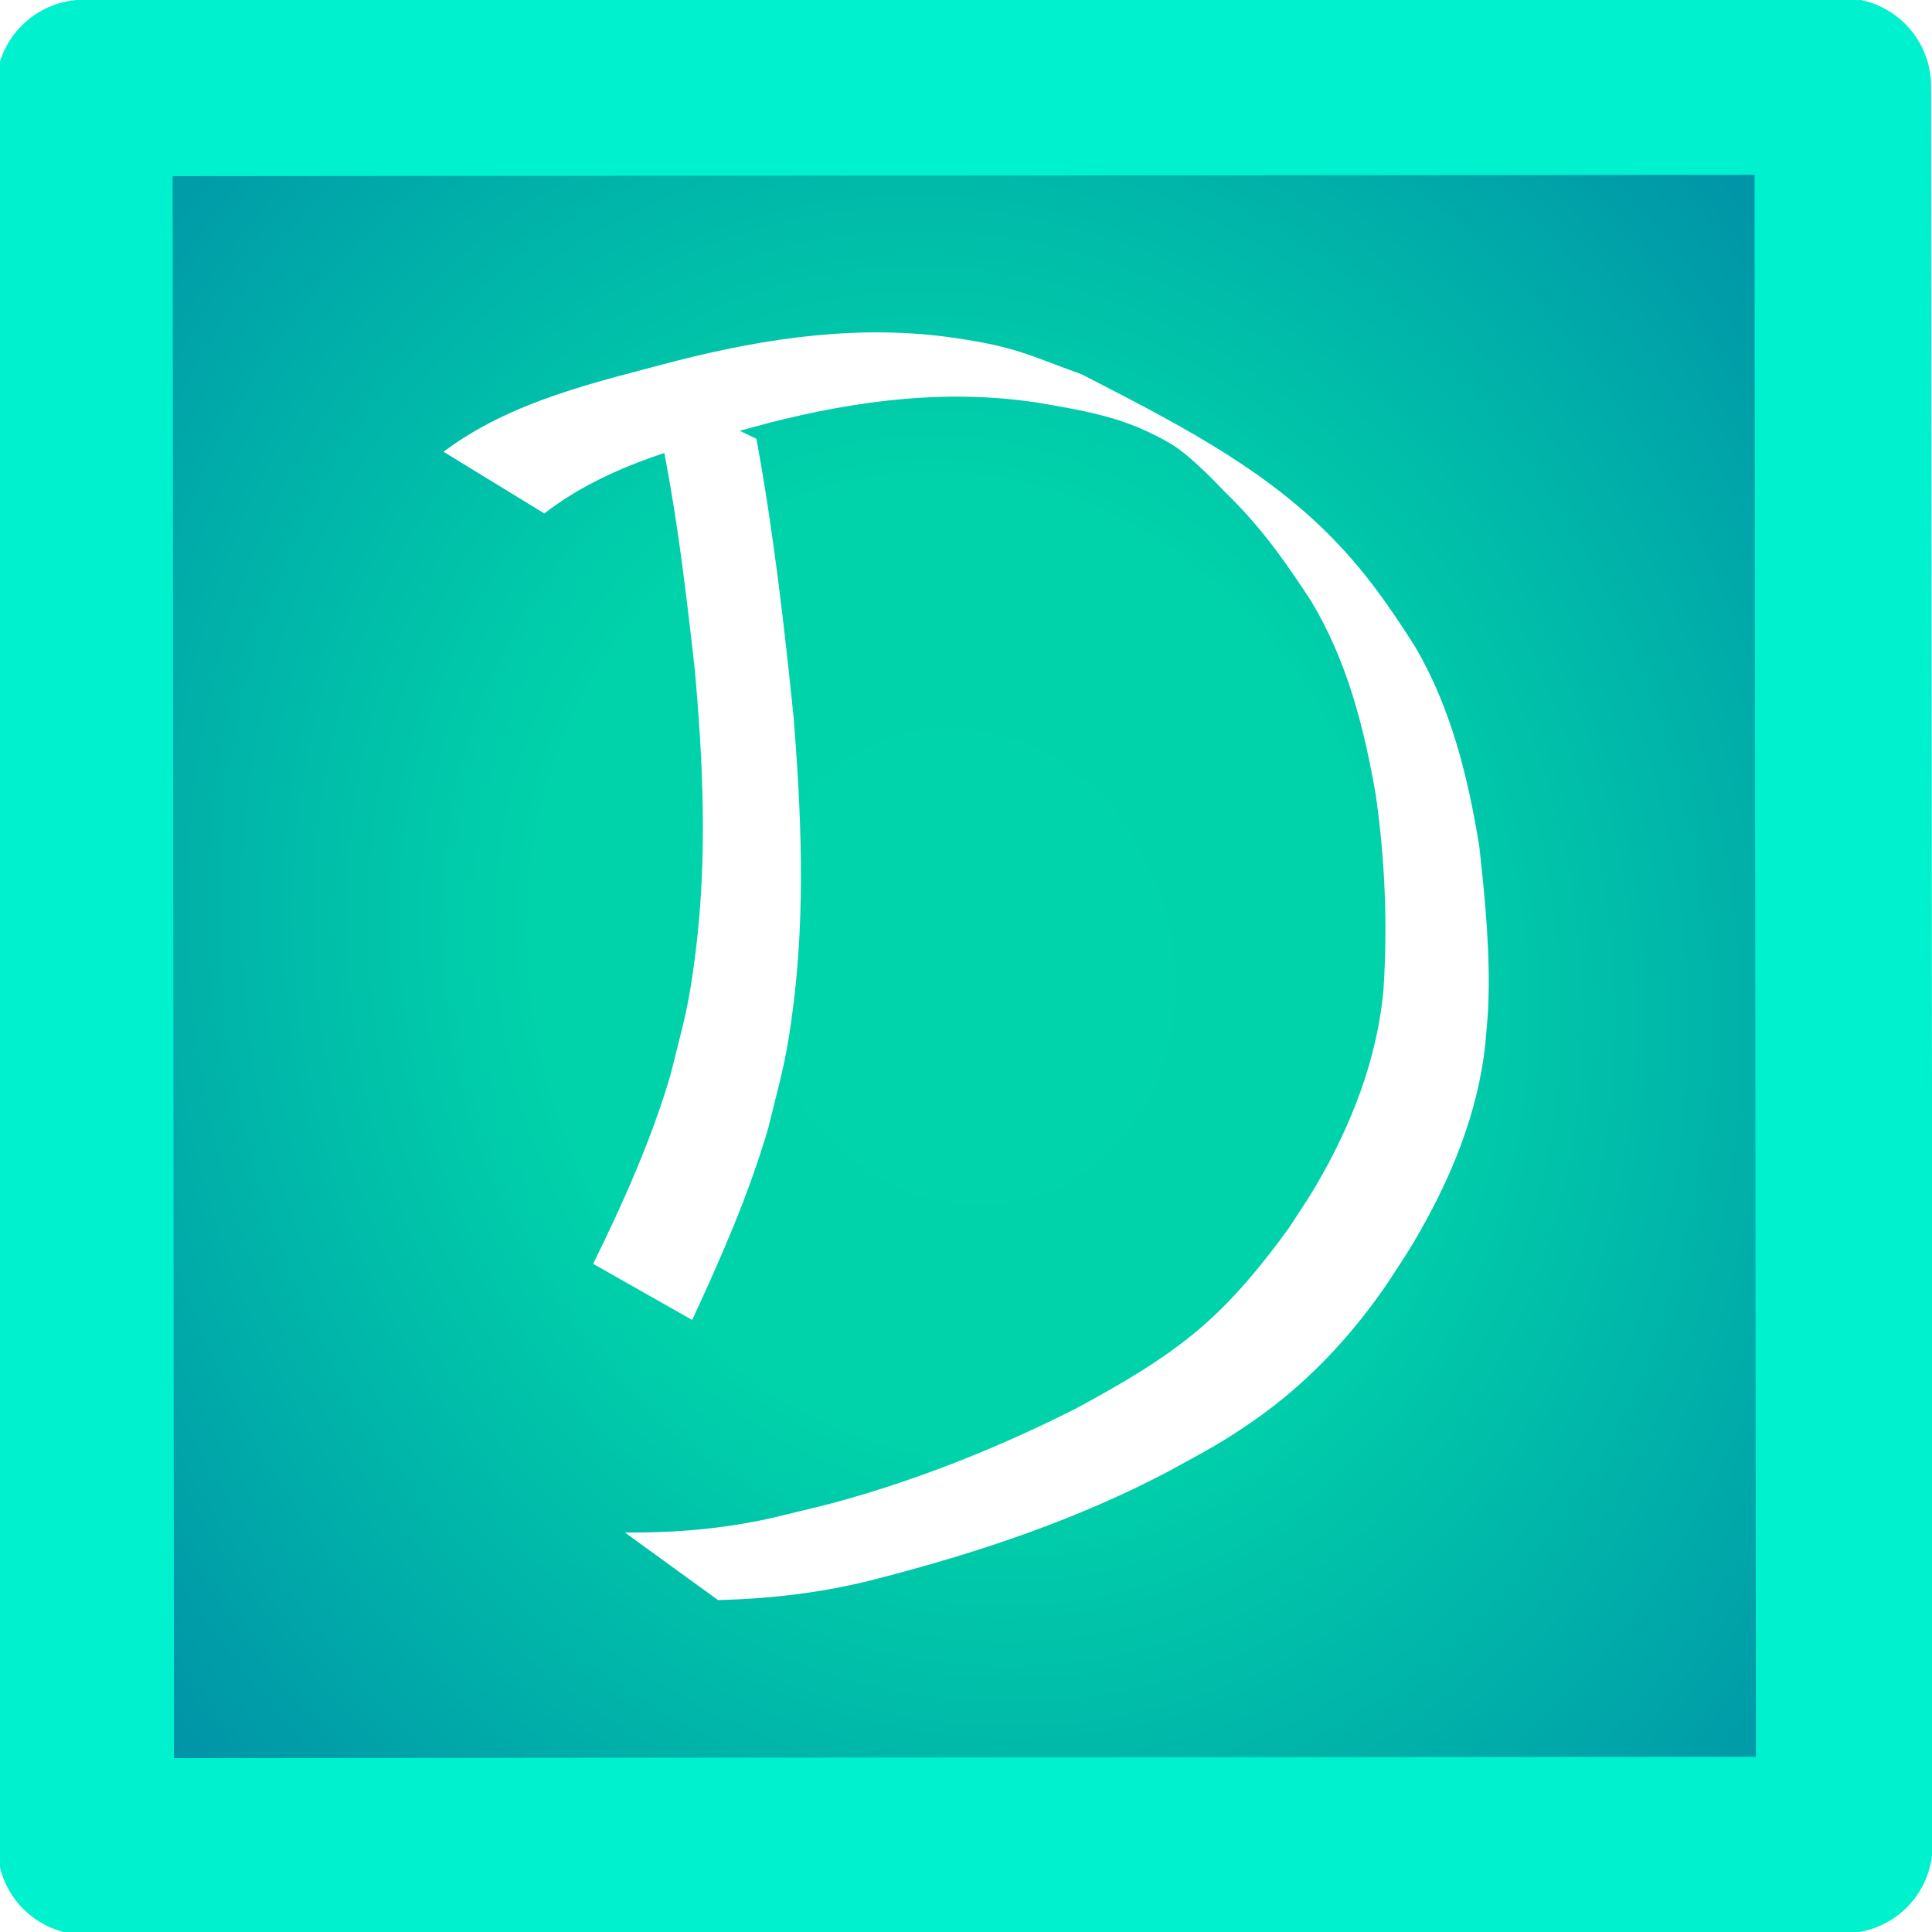 <?xml version="1.0" encoding="UTF-8" standalone="no"?>
<svg
   width="81.172mm"
   height="81.172mm"
   viewBox="0 0 81.172 81.172"
   version="1.1"
   id="svg1"
   xmlns:xlink="http://www.w3.org/1999/xlink"
   xmlns="http://www.w3.org/2000/svg"
   xmlns:svg="http://www.w3.org/2000/svg">
   <defs
      id="defs1">
      <linearGradient
         id="linearGradient1">
         <stop
            style="stop-color:#00d4aa;stop-opacity:1;"
            offset="0"
            id="stop1" />
         <stop
            style="stop-color:#00d3aa;stop-opacity:1;"
            offset="0.387"
            id="stop3" />
         <stop
            style="stop-color:#0094a8;stop-opacity:1;"
            offset="1"
            id="stop2" />
      </linearGradient>
      <radialGradient
         xlink:href="#linearGradient1"
         id="radialGradient2"
         cx="-105.352"
         cy="-53.014"
         fx="-105.352"
         fy="-53.014"
         r="132.164"
         gradientTransform="matrix(1,0,0,1.154,0,8.187)"
         gradientUnits="userSpaceOnUse" />
      <filter
         style="color-interpolation-filters:sRGB"
         id="filter51"
         x="-0.091"
         y="-0.075"
         width="1.183"
         height="1.151">
         <feFlood
            result="flood"
            in="SourceGraphic"
            flood-opacity="1"
            flood-color="rgb(255,255,255)"
            id="feFlood50" />
         <feGaussianBlur
            result="blur"
            in="SourceGraphic"
            stdDeviation="2"
            id="feGaussianBlur50" />
         <feOffset
            result="offset"
            in="blur"
            dx="0"
            dy="0"
            id="feOffset50" />
         <feComposite
            result="comp1"
            operator="in"
            in="flood"
            in2="offset"
            id="feComposite50" />
         <feComposite
            result="comp2"
            operator="over"
            in="SourceGraphic"
            in2="comp1"
            id="feComposite51" />
      </filter>
   </defs>
   <g
      id="layer1"
      transform="translate(-73.035,-94.396)">
      <path
         style="fill:url(#radialGradient2);stroke:#00f1cd;stroke-width:21.65;stroke-linecap:butt;stroke-linejoin:round;stroke-dasharray:none;paint-order:stroke markers fill"
         id="path1"
         d="M 26.652,-129.216 -29.139,79.001 -237.357,23.209 -181.565,-185.008 Z"
         transform="matrix(0.331,-0.089,0.089,0.331,153.138,143.17)" />
      <g
         id="g93"
         transform="matrix(0.835,0,0,0.835,18.897,22.5)"
         style="filter:url(#filter51)">
         <path
            style="fill:#ffffff;fill-opacity:1;stroke:none;stroke-width:6.82;stroke-linecap:butt;stroke-linejoin:round;stroke-dasharray:none;paint-order:stroke markers fill"
            id="path92"
            d="m 97.537,105.6 c 1.155,4.646 1.723,9.414 2.255,14.164 0.428,4.721 0.635,9.488 0.05,14.207 -0.355,2.86 -0.593,3.481 -1.275,6.243 -0.974,3.286 -2.378,6.412 -3.884,9.481 0,0 4.981,2.824 4.981,2.824 v 0 c 1.457,-3.139 2.85,-6.317 3.825,-9.646 0.682,-2.783 0.932,-3.457 1.285,-6.337 0.581,-4.749 0.375,-9.548 -0.002,-14.302 -0.481,-4.701 -1.021,-9.4 -1.875,-14.05 z" />
         <path
            style="fill:#ffffff;fill-opacity:1;stroke:none;stroke-width:6.82;stroke-linecap:butt;stroke-linejoin:round;stroke-dasharray:none;paint-order:stroke markers fill"
            id="path93"
            d="m 92.225,111.939 c 3.241,-2.514 7.347,-3.479 11.226,-4.537 4.557,-1.177 9.264,-1.774 13.942,-0.98 2.972,0.504 4.371,0.889 6.283,1.966 1.059,0.596 2.735,2.411 2.735,2.411 1.802,1.73 3.066,3.501 4.411,5.574 1.8,2.993 2.653,6.346 3.242,9.751 0.46,3.238 0.599,6.513 0.385,9.775 -0.317,3.53 -1.632,6.848 -3.413,9.889 -0.416,0.711 -0.888,1.388 -1.332,2.083 -1.388,1.91 -2.872,3.737 -4.697,5.25 -1.863,1.544 -3.933,2.715 -6.05,3.863 -3.844,1.94 -7.863,3.554 -12.019,4.694 -0.85,0.233 -1.712,0.424 -2.567,0.636 -2.657,0.676 -5.363,0.926 -8.094,0.899 l 4.687,3.4 v 0 c 2.725,-0.067 5.422,-0.388 8.065,-1.088 5.069,-1.309 10.049,-2.973 14.69,-5.434 1.809,-1.003 2.529,-1.342 4.234,-2.531 2.648,-1.848 4.827,-4.17 6.655,-6.827 0.452,-0.706 0.93,-1.396 1.357,-2.118 1.83,-3.094 3.246,-6.454 3.614,-10.055 0.045,-0.576 0.109,-1.151 0.135,-1.728 0.123,-2.724 -0.15,-5.462 -0.448,-8.165 -0.57,-3.48 -1.411,-6.91 -3.204,-9.989 -1.36,-2.143 -2.621,-3.948 -4.441,-5.757 -3.507,-3.485 -7.983,-5.726 -12.338,-7.973 -2.807,-1.026 -3.357,-1.385 -6.355,-1.833 -4.728,-0.707 -9.461,-0.028 -14.055,1.144 -4.043,1.073 -8.309,2.014 -11.72,4.575 z" />
      </g>
   </g>
</svg>